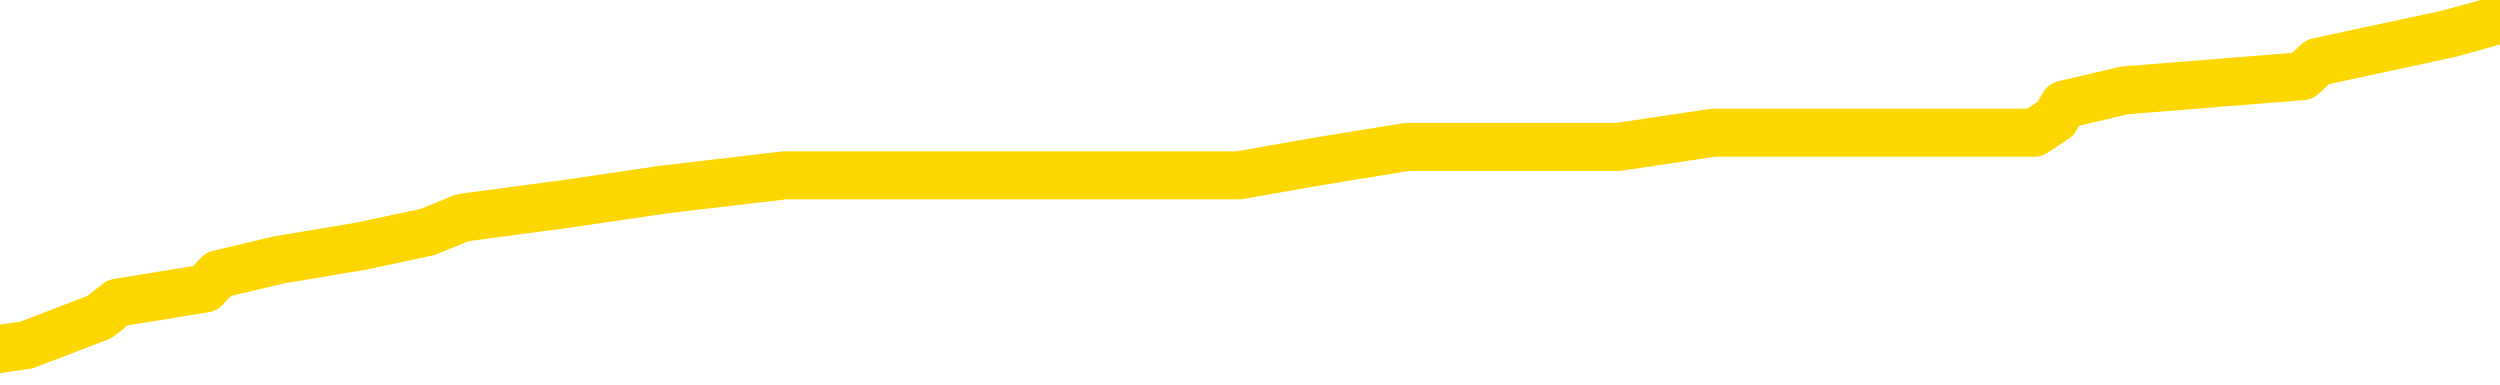 <svg xmlns="http://www.w3.org/2000/svg" version="1.1" viewBox="0 0 6500 1000">
	<path fill="none" stroke="gold" stroke-width="125" stroke-linecap="round" stroke-linejoin="round" d="M0 31508  L-196211 31508 L-196027 31471 L-195537 31398 L-195243 31361 L-194932 31287 L-194698 31250 L-194644 31177 L-194585 31103 L-194432 31066 L-194391 30993 L-194259 30956 L-193966 30919 L-193425 30919 L-192815 30883 L-192767 30883 L-192127 30846 L-192094 30846 L-191568 30846 L-191436 30809 L-191045 30735 L-190717 30662 L-190600 30588 L-190389 30515 L-189672 30515 L-189102 30478 L-188995 30478 L-188820 30441 L-188599 30367 L-188197 30331 L-188172 30257 L-187244 30183 L-187156 30110 L-187074 30036 L-187004 29963 L-186707 29926 L-186555 29852 L-184665 29889 L-184564 29889 L-184301 29889 L-184008 29926 L-183866 29852 L-183618 29852 L-183582 29816 L-183424 29779 L-182960 29705 L-182707 29668 L-182495 29595 L-182243 29558 L-181895 29521 L-180967 29448 L-180874 29374 L-180463 29337 L-179292 29264 L-178103 29227 L-178011 29153 L-177983 29080 L-177717 29006 L-177418 28933 L-177289 28859 L-177252 28785 L-176437 28785 L-176053 28822 L-174993 28859 L-174932 28859 L-174666 29595 L-174195 30294 L-174003 30993 L-173739 31692 L-173402 31655 L-173267 31618 L-172811 31582 L-172068 31545 L-172051 31508 L-171885 31434 L-171817 31434 L-171301 31398 L-170272 31398 L-170076 31361 L-169588 31324 L-169226 31287 L-168817 31287 L-168431 31324 L-166728 31324 L-166630 31324 L-166558 31324 L-166497 31324 L-166312 31287 L-165976 31287 L-165335 31250 L-165258 31214 L-165197 31214 L-165010 31177 L-164931 31177 L-164754 31140 L-164734 31103 L-164504 31103 L-164117 31066 L-163228 31066 L-163189 31030 L-163100 30993 L-163073 30919 L-162065 30883 L-161915 30809 L-161891 30772 L-161758 30735 L-161718 30699 L-160460 30662 L-160402 30662 L-159862 30625 L-159810 30625 L-159763 30625 L-159368 30588 L-159229 30551 L-159029 30515 L-158882 30515 L-158717 30515 L-158441 30551 L-158082 30551 L-157530 30515 L-156885 30478 L-156626 30404 L-156472 30367 L-156071 30331 L-156031 30294 L-155910 30257 L-155849 30294 L-155835 30294 L-155741 30294 L-155448 30257 L-155296 30110 L-154966 30036 L-154888 29963 L-154812 29926 L-154586 29816 L-154519 29742 L-154291 29668 L-154239 29595 L-154074 29558 L-153069 29521 L-152885 29484 L-152334 29448 L-151941 29374 L-151544 29337 L-150694 29264 L-150615 29227 L-150036 29190 L-149595 29190 L-149354 29153 L-149197 29153 L-148796 29080 L-148776 29080 L-148331 29043 L-147925 29006 L-147789 28933 L-147614 28859 L-147478 28785 L-147227 28712 L-146228 28675 L-146145 28638 L-146010 28601 L-145971 28565 L-145082 28528 L-144866 28491 L-144423 28454 L-144305 28417 L-144248 28381 L-143572 28381 L-143472 28344 L-143443 28344 L-142101 28307 L-141695 28270 L-141656 28233 L-140728 28197 L-140629 28160 L-140497 28123 L-140092 28086 L-140066 28050 L-139973 28013 L-139757 27976 L-139346 27902 L-138192 27829 L-137900 27755 L-137872 27682 L-137264 27645 L-137014 27571 L-136994 27534 L-136065 27498 L-136013 27424 L-135891 27387 L-135873 27314 L-135717 27277 L-135542 27203 L-135406 27167 L-135349 27130 L-135241 27093 L-135156 27056 L-134923 27019 L-134848 26983 L-134539 26946 L-134421 26909 L-134252 26872 L-134160 26835 L-134058 26835 L-134035 26799 L-133957 26799 L-133859 26725 L-133493 26688 L-133388 26651 L-132885 26615 L-132433 26578 L-132395 26541 L-132371 26504 L-132330 26467 L-132201 26431 L-132100 26394 L-131659 26357 L-131376 26320 L-130784 26284 L-130654 26247 L-130379 26173 L-130227 26136 L-130073 26100 L-129988 26026 L-129910 25989 L-129725 25952 L-129674 25952 L-129646 25916 L-129567 25879 L-129544 25842 L-129260 25768 L-128657 25695 L-127661 25658 L-127363 25621 L-126629 25584 L-126385 25548 L-126295 25511 L-125718 25474 L-125019 25437 L-124267 25401 L-123948 25364 L-123566 25290 L-123488 25253 L-122854 25217 L-122669 25180 L-122581 25180 L-122451 25180 L-122138 25143 L-122089 25106 L-121947 25069 L-121925 25033 L-120958 24996 L-120412 24959 L-119934 24959 L-119873 24959 L-119549 24959 L-119528 24922 L-119465 24922 L-119255 24885 L-119178 24849 L-119124 24812 L-119101 24775 L-119062 24738 L-119046 24701 L-118289 24665 L-118273 24628 L-117473 24591 L-117321 24554 L-116415 24518 L-115909 24481 L-115680 24407 L-115639 24407 L-115523 24370 L-115347 24334 L-114593 24370 L-114458 24334 L-114294 24297 L-113976 24260 L-113800 24186 L-112778 24113 L-112754 24039 L-112503 24002 L-112290 23929 L-111656 23892 L-111418 23818 L-111386 23745 L-111207 23671 L-111127 23598 L-111037 23561 L-110973 23487 L-110533 23414 L-110509 23377 L-109968 23340 L-109713 23303 L-109218 23267 L-108341 23230 L-108304 23193 L-108251 23156 L-108210 23119 L-108093 23083 L-107816 23046 L-107609 22972 L-107412 22899 L-107389 22825 L-107338 22752 L-107299 22715 L-107221 22678 L-106624 22604 L-106564 22568 L-106460 22531 L-106306 22494 L-105674 22457 L-104993 22420 L-104690 22347 L-104344 22310 L-104146 22273 L-104098 22200 L-103778 22163 L-103150 22126 L-103003 22089 L-102967 22052 L-102909 22016 L-102832 21942 L-102591 21942 L-102503 21905 L-102409 21869 L-102115 21832 L-101981 21795 L-101921 21758 L-101884 21685 L-101612 21685 L-100606 21648 L-100430 21611 L-100379 21611 L-100087 21574 L-99894 21501 L-99561 21464 L-99054 21427 L-98492 21353 L-98478 21280 L-98461 21243 L-98361 21169 L-98246 21096 L-98207 21022 L-98169 20986 L-98104 20986 L-98075 20949 L-97936 20986 L-97644 20986 L-97594 20986 L-97488 20986 L-97224 20949 L-96759 20912 L-96615 20912 L-96560 20838 L-96503 20802 L-96312 20765 L-95947 20728 L-95732 20728 L-95537 20728 L-95480 20728 L-95420 20654 L-95267 20618 L-94997 20581 L-94567 20765 L-94552 20765 L-94475 20728 L-94410 20691 L-94281 20434 L-94257 20397 L-93973 20360 L-93926 20323 L-93871 20286 L-93409 20250 L-93370 20250 L-93329 20213 L-93139 20176 L-92659 20139 L-92172 20103 L-92155 20066 L-92117 20029 L-91860 19992 L-91783 19919 L-91553 19882 L-91537 19808 L-91243 19735 L-90800 19698 L-90354 19661 L-89849 19624 L-89695 19587 L-89409 19551 L-89369 19477 L-89037 19440 L-88816 19403 L-88299 19330 L-88223 19293 L-87975 19220 L-87780 19146 L-87721 19109 L-86944 19072 L-86870 19072 L-86639 19036 L-86623 19036 L-86561 18999 L-86365 18962 L-85901 18962 L-85878 18925 L-85748 18925 L-84447 18925 L-84431 18925 L-84354 18888 L-84260 18888 L-84043 18888 L-83891 18852 L-83712 18888 L-83658 18925 L-83372 18962 L-83332 18962 L-82962 18962 L-82522 18962 L-82339 18962 L-82018 18925 L-81723 18925 L-81277 18852 L-81205 18815 L-80743 18741 L-80305 18704 L-80123 18668 L-78669 18594 L-78537 18557 L-78080 18484 L-77853 18447 L-77467 18373 L-76951 18300 L-75996 18226 L-75202 18153 L-74528 18116 L-74102 18042 L-73791 18005 L-73561 17895 L-72878 17785 L-72865 17674 L-72655 17527 L-72633 17490 L-72459 17417 L-71509 17380 L-71240 17306 L-70425 17270 L-70115 17196 L-70077 17159 L-70020 17086 L-69403 17049 L-68765 16975 L-67139 16938 L-66465 16902 L-65823 16902 L-65745 16902 L-65689 16902 L-65653 16902 L-65625 16865 L-65513 16791 L-65495 16754 L-65473 16718 L-65319 16681 L-65266 16607 L-65188 16571 L-65068 16534 L-64971 16497 L-64853 16460 L-64584 16387 L-64314 16350 L-64297 16276 L-64097 16239 L-63950 16166 L-63723 16129 L-63589 16092 L-63280 16055 L-63220 16019 L-62867 15945 L-62519 15908 L-62418 15871 L-62353 15798 L-62293 15761 L-61909 15688 L-61528 15651 L-61424 15614 L-61164 15577 L-60892 15504 L-60733 15467 L-60701 15430 L-60639 15393 L-60498 15356 L-60314 15320 L-60269 15283 L-59981 15283 L-59965 15246 L-59732 15246 L-59671 15209 L-59633 15209 L-59053 15172 L-58919 15136 L-58896 14988 L-58877 14731 L-58860 14437 L-58844 14142 L-58820 13848 L-58803 13627 L-58782 13370 L-58765 13112 L-58742 12965 L-58725 12818 L-58704 12707 L-58687 12634 L-58638 12523 L-58566 12413 L-58531 12229 L-58508 12082 L-58472 11935 L-58430 11788 L-58394 11714 L-58378 11567 L-58353 11456 L-58316 11383 L-58299 11272 L-58276 11199 L-58259 11125 L-58240 11052 L-58224 10978 L-58195 10868 L-58169 10757 L-58123 10721 L-58107 10647 L-58065 10610 L-58017 10537 L-57946 10463 L-57931 10389 L-57915 10316 L-57853 10279 L-57814 10242 L-57774 10206 L-57608 10169 L-57543 10132 L-57527 10095 L-57483 10022 L-57425 9985 L-57212 9948 L-57179 9911 L-57136 9874 L-57058 9838 L-56521 9801 L-56443 9764 L-56338 9690 L-56250 9654 L-56074 9617 L-55723 9580 L-55567 9543 L-55129 9506 L-54973 9470 L-54843 9433 L-54139 9359 L-53938 9323 L-52977 9249 L-52495 9212 L-52396 9212 L-52303 9175 L-52058 9139 L-51985 9102 L-51542 9028 L-51446 8991 L-51431 8955 L-51415 8918 L-51390 8881 L-50924 8844 L-50708 8807 L-50568 8771 L-50274 8734 L-50186 8697 L-50144 8660 L-50114 8623 L-49942 8587 L-49883 8550 L-49807 8513 L-49726 8476 L-49656 8476 L-49347 8440 L-49262 8403 L-49048 8366 L-49013 8329 L-48330 8292 L-48231 8256 L-48026 8219 L-47979 8182 L-47701 8145 L-47639 8108 L-47622 8035 L-47544 7998 L-47236 7924 L-47211 7888 L-47157 7814 L-47134 7777 L-47012 7740 L-46876 7667 L-46632 7630 L-46506 7630 L-45860 7593 L-45844 7593 L-45819 7593 L-45639 7520 L-45563 7483 L-45471 7446 L-45043 7409 L-44627 7373 L-44234 7299 L-44155 7262 L-44136 7225 L-43773 7189 L-43537 7152 L-43309 7115 L-42995 7078 L-42917 7041 L-42837 6968 L-42659 6894 L-42643 6857 L-42378 6784 L-42298 6747 L-42067 6710 L-41841 6674 L-41526 6674 L-41350 6637 L-40989 6637 L-40598 6600 L-40528 6526 L-40464 6490 L-40324 6416 L-40272 6379 L-40171 6306 L-39669 6269 L-39472 6232 L-39225 6195 L-39039 6158 L-38740 6122 L-38664 6085 L-38498 6011 L-37613 5974 L-37585 5901 L-37462 5827 L-36883 5791 L-36805 5754 L-36092 5754 L-35780 5754 L-35567 5754 L-35550 5754 L-35163 5754 L-34638 5680 L-34192 5643 L-33863 5607 L-33710 5570 L-33384 5570 L-33206 5533 L-33124 5533 L-32918 5459 L-32742 5423 L-31813 5386 L-30924 5349 L-30885 5312 L-30657 5312 L-30278 5275 L-29490 5239 L-29256 5202 L-29180 5165 L-28823 5128 L-28251 5055 L-27984 5018 L-27597 4981 L-27494 4981 L-27324 4981 L-26705 4981 L-26494 4981 L-26186 4981 L-26133 4944 L-26006 4908 L-25952 4871 L-25833 4834 L-25497 4760 L-24538 4724 L-24406 4650 L-24205 4613 L-23573 4576 L-23262 4540 L-22848 4503 L-22821 4466 L-22675 4429 L-22255 4392 L-20923 4392 L-20876 4356 L-20747 4282 L-20730 4245 L-20152 4172 L-19947 4135 L-19917 4098 L-19876 4061 L-19819 4025 L-19781 3988 L-19703 3951 L-19560 3914 L-19106 3877 L-18988 3841 L-18702 3804 L-18330 3767 L-18233 3730 L-17907 3693 L-17552 3657 L-17382 3620 L-17335 3583 L-17226 3546 L-17137 3509 L-17109 3473 L-17033 3399 L-16729 3362 L-16695 3289 L-16624 3252 L-16256 3215 L-15920 3178 L-15839 3178 L-15620 3142 L-15448 3105 L-15421 3068 L-14923 3031 L-14374 2958 L-13494 2921 L-13395 2847 L-13319 2810 L-13044 2774 L-12797 2700 L-12723 2663 L-12661 2590 L-12542 2553 L-12500 2516 L-12390 2479 L-12313 2406 L-11612 2369 L-11367 2332 L-11327 2295 L-11171 2259 L-10572 2259 L-10345 2259 L-10253 2259 L-9777 2259 L-9180 2185 L-8660 2148 L-8639 2111 L-8494 2075 L-8174 2075 L-7632 2075 L-7400 2075 L-7230 2075 L-6743 2038 L-6516 2001 L-6431 1964 L-6084 1927 L-5758 1927 L-5235 1891 L-4908 1854 L-4308 1817 L-4110 1743 L-4058 1707 L-4017 1670 L-3736 1633 L-3052 1559 L-2742 1523 L-2717 1449 L-2526 1412 L-2303 1376 L-2217 1339 L-1553 1265 L-1529 1228 L-1307 1155 L-977 1118 L-625 1044 L-420 1008 L-188 934 L69 897 L259 824 L306 787 L533 750 L568 713 L724 676 L939 640 L1112 603 L1203 566 L1480 529 L1724 493 L2039 456 L2466 456 L2503 456 L2986 456 L3220 456 L3431 419 L3658 382 L4207 382 L4455 345 L5289 345 L5344 309 L5366 272 L5524 235 L5986 198 L6026 161 L6366 88 L6500 51" />
</svg>
